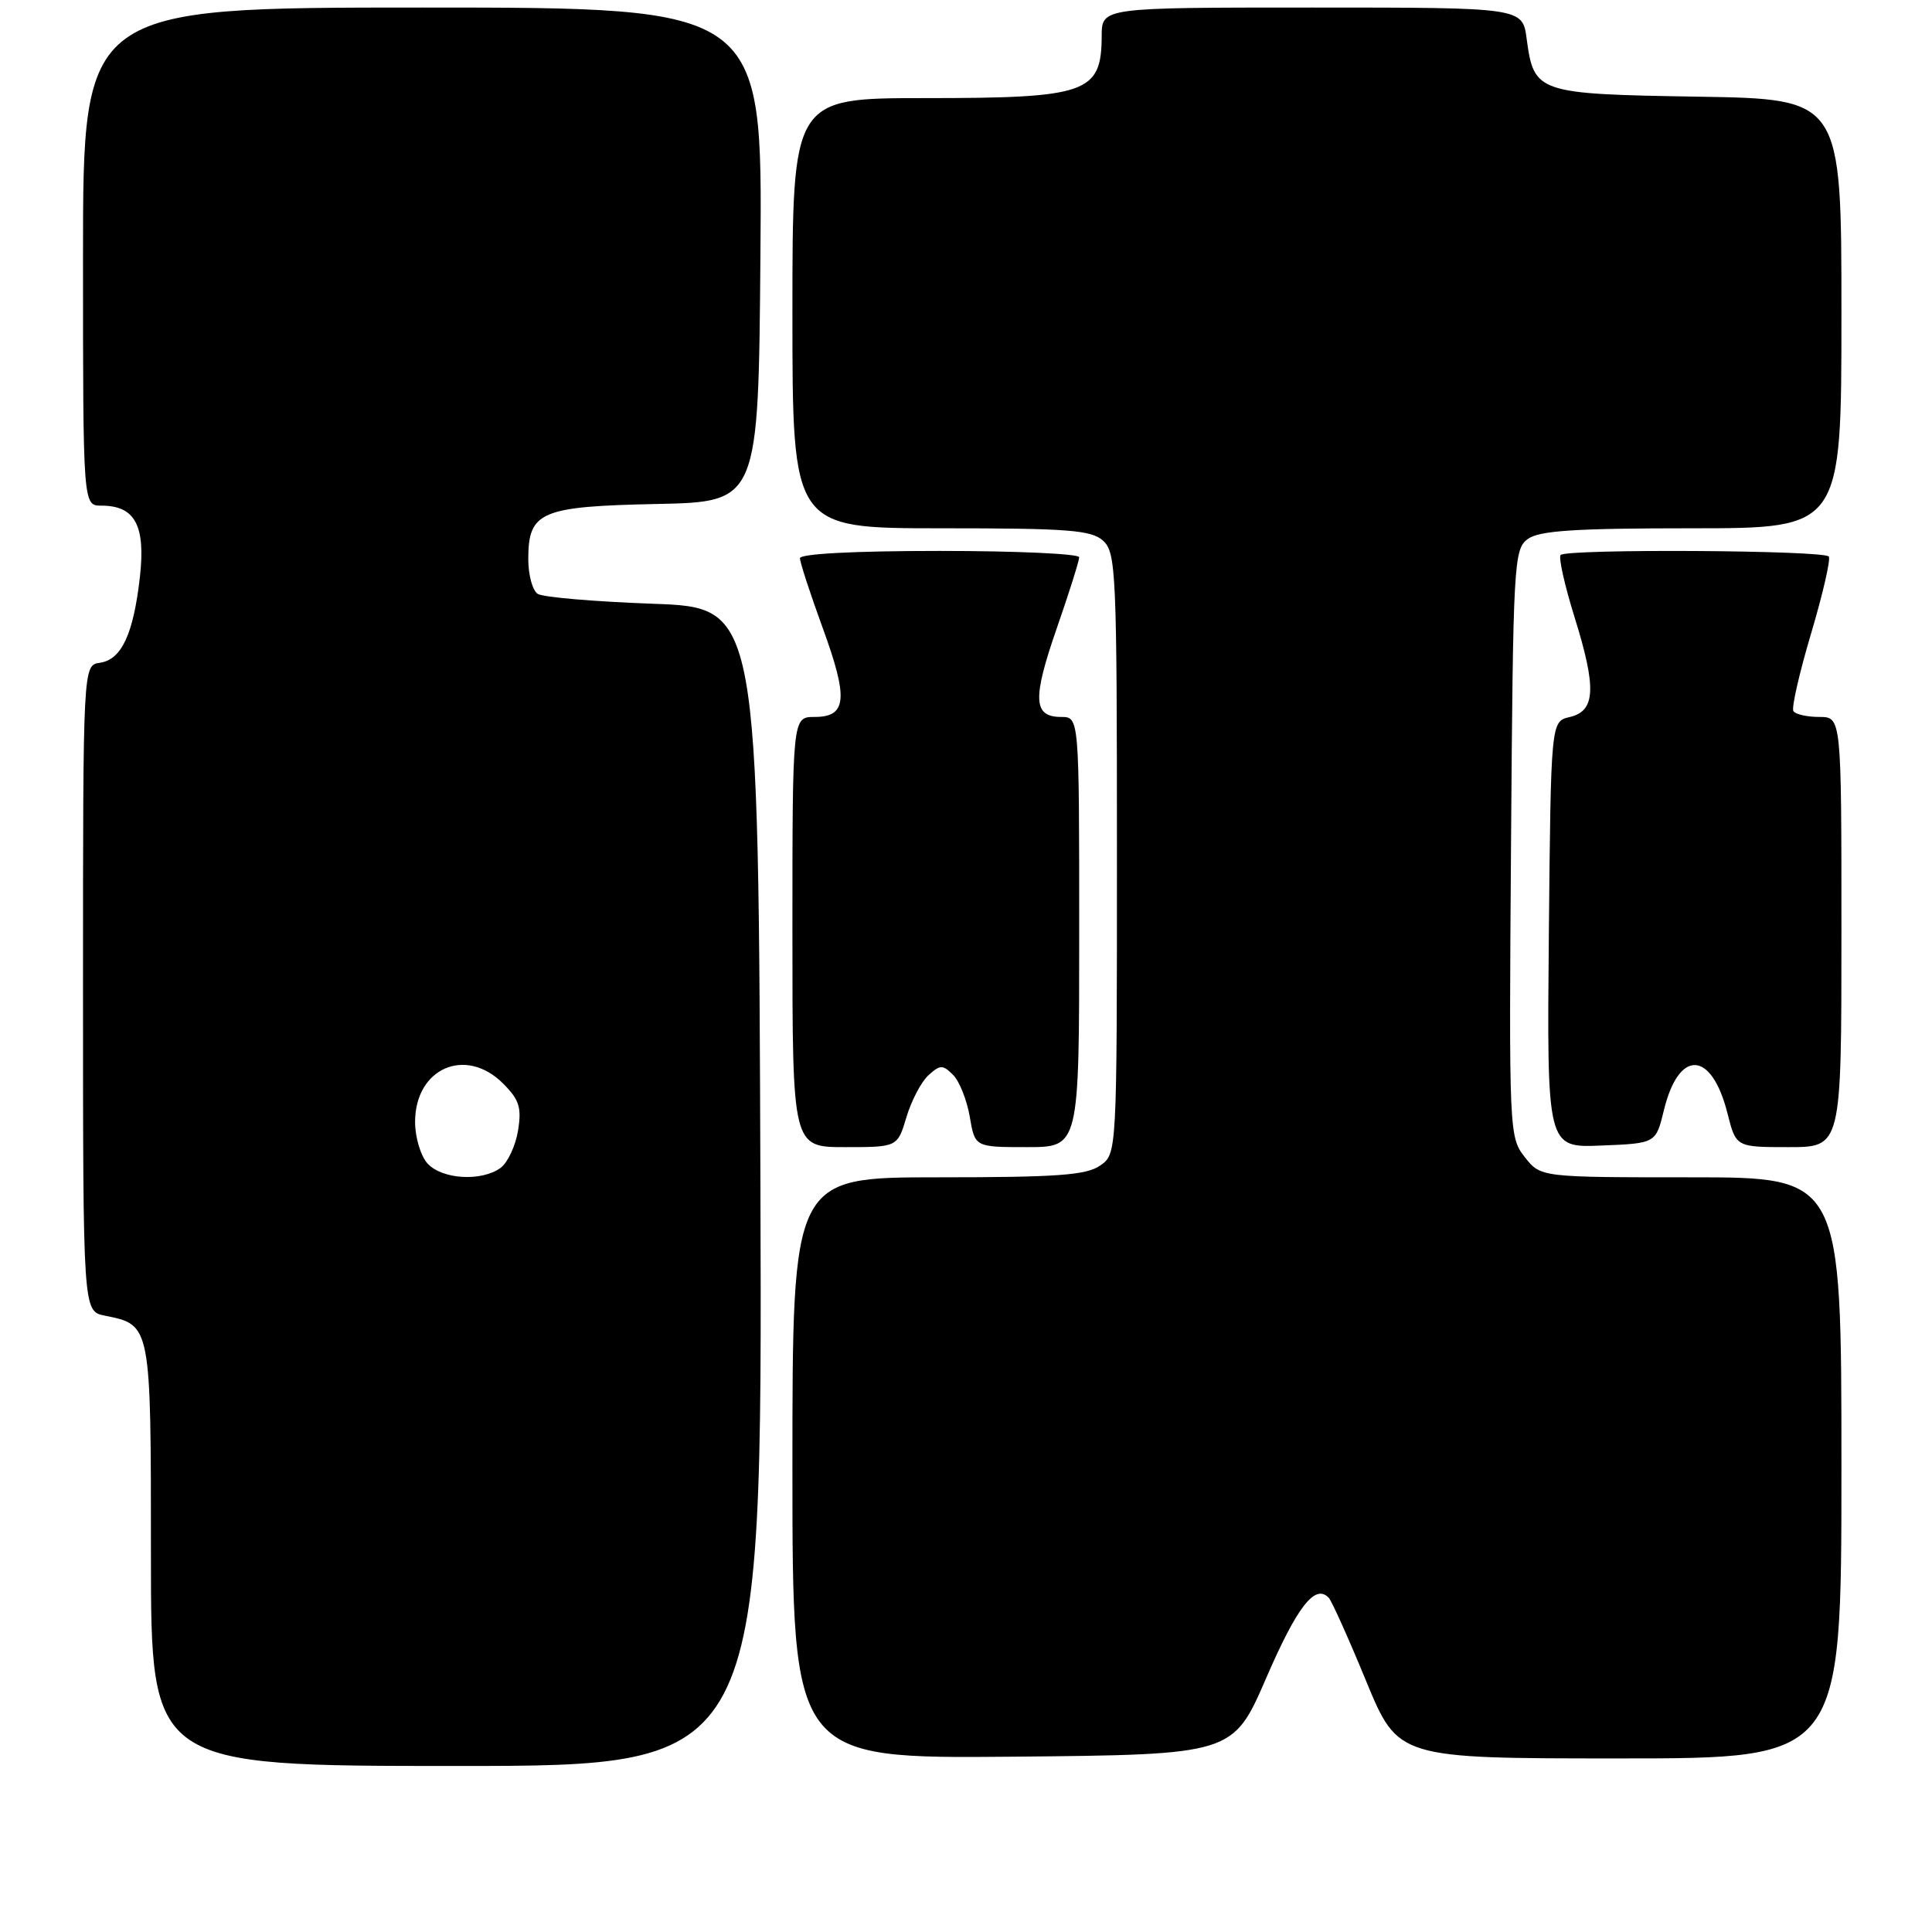 <?xml version="1.0" encoding="UTF-8" standalone="no"?>
<!DOCTYPE svg PUBLIC "-//W3C//DTD SVG 1.1//EN" "http://www.w3.org/Graphics/SVG/1.1/DTD/svg11.dtd" >
<svg xmlns="http://www.w3.org/2000/svg" xmlns:xlink="http://www.w3.org/1999/xlink" version="1.1" viewBox="0 0 256 256">
 <g >
 <path fill="currentColor"
d=" M 100.76 157.25 C 100.50 80.50 100.50 80.50 86.50 80.00 C 78.80 79.72 71.94 79.14 71.25 78.69 C 70.56 78.25 70.00 76.18 70.00 74.10 C 70.00 67.79 71.60 67.10 87.05 66.78 C 100.50 66.50 100.50 66.50 100.76 33.75 C 101.03 1.00 101.03 1.00 56.01 1.00 C 11.00 1.00 11.00 1.00 11.00 34.00 C 11.00 67.00 11.00 67.00 13.43 67.00 C 17.89 67.00 19.30 69.61 18.54 76.43 C 17.68 84.03 16.11 87.41 13.24 87.82 C 11.00 88.14 11.00 88.14 11.00 130.94 C 11.00 173.75 11.00 173.75 13.88 174.33 C 20.03 175.56 20.00 175.41 20.00 206.07 C 20.00 234.00 20.00 234.00 60.51 234.00 C 101.01 234.00 101.01 234.00 100.76 157.25 Z  M 167.79 222.32 C 171.89 212.85 174.27 209.80 176.07 211.72 C 176.47 212.15 178.70 217.11 181.02 222.75 C 185.25 233.00 185.25 233.00 214.62 233.00 C 244.00 233.00 244.00 233.00 244.00 194.50 C 244.00 156.00 244.00 156.00 224.07 156.00 C 204.15 156.00 204.15 156.00 202.04 153.32 C 199.97 150.69 199.94 150.00 200.22 111.74 C 200.49 74.56 200.59 72.77 202.44 71.42 C 203.96 70.31 208.67 70.00 224.19 70.00 C 244.00 70.00 244.00 70.00 244.00 41.56 C 244.00 13.12 244.00 13.12 225.03 12.81 C 203.66 12.46 203.26 12.33 202.29 5.14 C 201.74 1.00 201.74 1.00 173.87 1.00 C 146.00 1.00 146.00 1.00 145.98 4.75 C 145.95 12.34 144.08 13.00 122.57 13.00 C 105.00 13.00 105.00 13.00 105.00 41.50 C 105.00 70.00 105.00 70.00 124.67 70.00 C 141.57 70.00 144.60 70.23 146.17 71.65 C 147.88 73.21 148.00 75.82 148.00 113.10 C 148.00 152.89 148.00 152.89 145.78 154.44 C 143.95 155.72 140.11 156.00 124.28 156.00 C 105.00 156.00 105.00 156.00 105.00 194.52 C 105.00 233.03 105.00 233.03 134.19 232.77 C 163.38 232.50 163.38 232.50 167.79 222.32 Z  M 120.11 148.02 C 120.77 145.82 122.08 143.33 123.03 142.47 C 124.58 141.07 124.92 141.06 126.29 142.43 C 127.13 143.27 128.12 145.77 128.50 147.98 C 129.18 152.00 129.18 152.00 136.09 152.00 C 143.00 152.00 143.00 152.00 143.00 123.50 C 143.00 95.00 143.00 95.00 140.61 95.00 C 136.90 95.00 136.78 92.62 140.01 83.30 C 141.66 78.56 143.00 74.30 143.00 73.84 C 143.00 73.38 134.68 73.00 124.50 73.00 C 113.20 73.00 106.00 73.38 106.00 73.97 C 106.00 74.51 107.35 78.65 109.00 83.17 C 112.44 92.59 112.22 95.00 107.93 95.00 C 105.00 95.00 105.00 95.00 105.00 123.50 C 105.00 152.00 105.00 152.00 111.96 152.00 C 118.92 152.00 118.92 152.00 120.11 148.02 Z  M 220.48 147.09 C 222.46 138.96 226.80 139.18 228.90 147.53 C 230.03 152.00 230.03 152.00 237.01 152.00 C 244.00 152.00 244.00 152.00 244.00 123.50 C 244.00 95.00 244.00 95.00 241.06 95.00 C 239.44 95.00 237.90 94.65 237.63 94.22 C 237.37 93.79 238.42 89.18 239.97 83.97 C 241.52 78.76 242.58 74.16 242.33 73.75 C 241.82 72.90 207.63 72.70 206.79 73.54 C 206.49 73.84 207.32 77.56 208.64 81.79 C 211.57 91.19 211.42 94.21 208.00 95.01 C 205.50 95.59 205.50 95.59 205.23 123.84 C 204.97 152.09 204.97 152.09 212.19 151.79 C 219.41 151.50 219.41 151.50 220.48 147.09 Z  M 56.65 154.17 C 55.74 153.17 55.00 150.69 55.00 148.67 C 55.00 141.54 61.70 138.61 66.66 143.57 C 68.81 145.72 69.14 146.76 68.64 149.82 C 68.31 151.84 67.27 154.06 66.33 154.75 C 63.80 156.59 58.57 156.28 56.65 154.17 Z "/>
</g>
</svg>